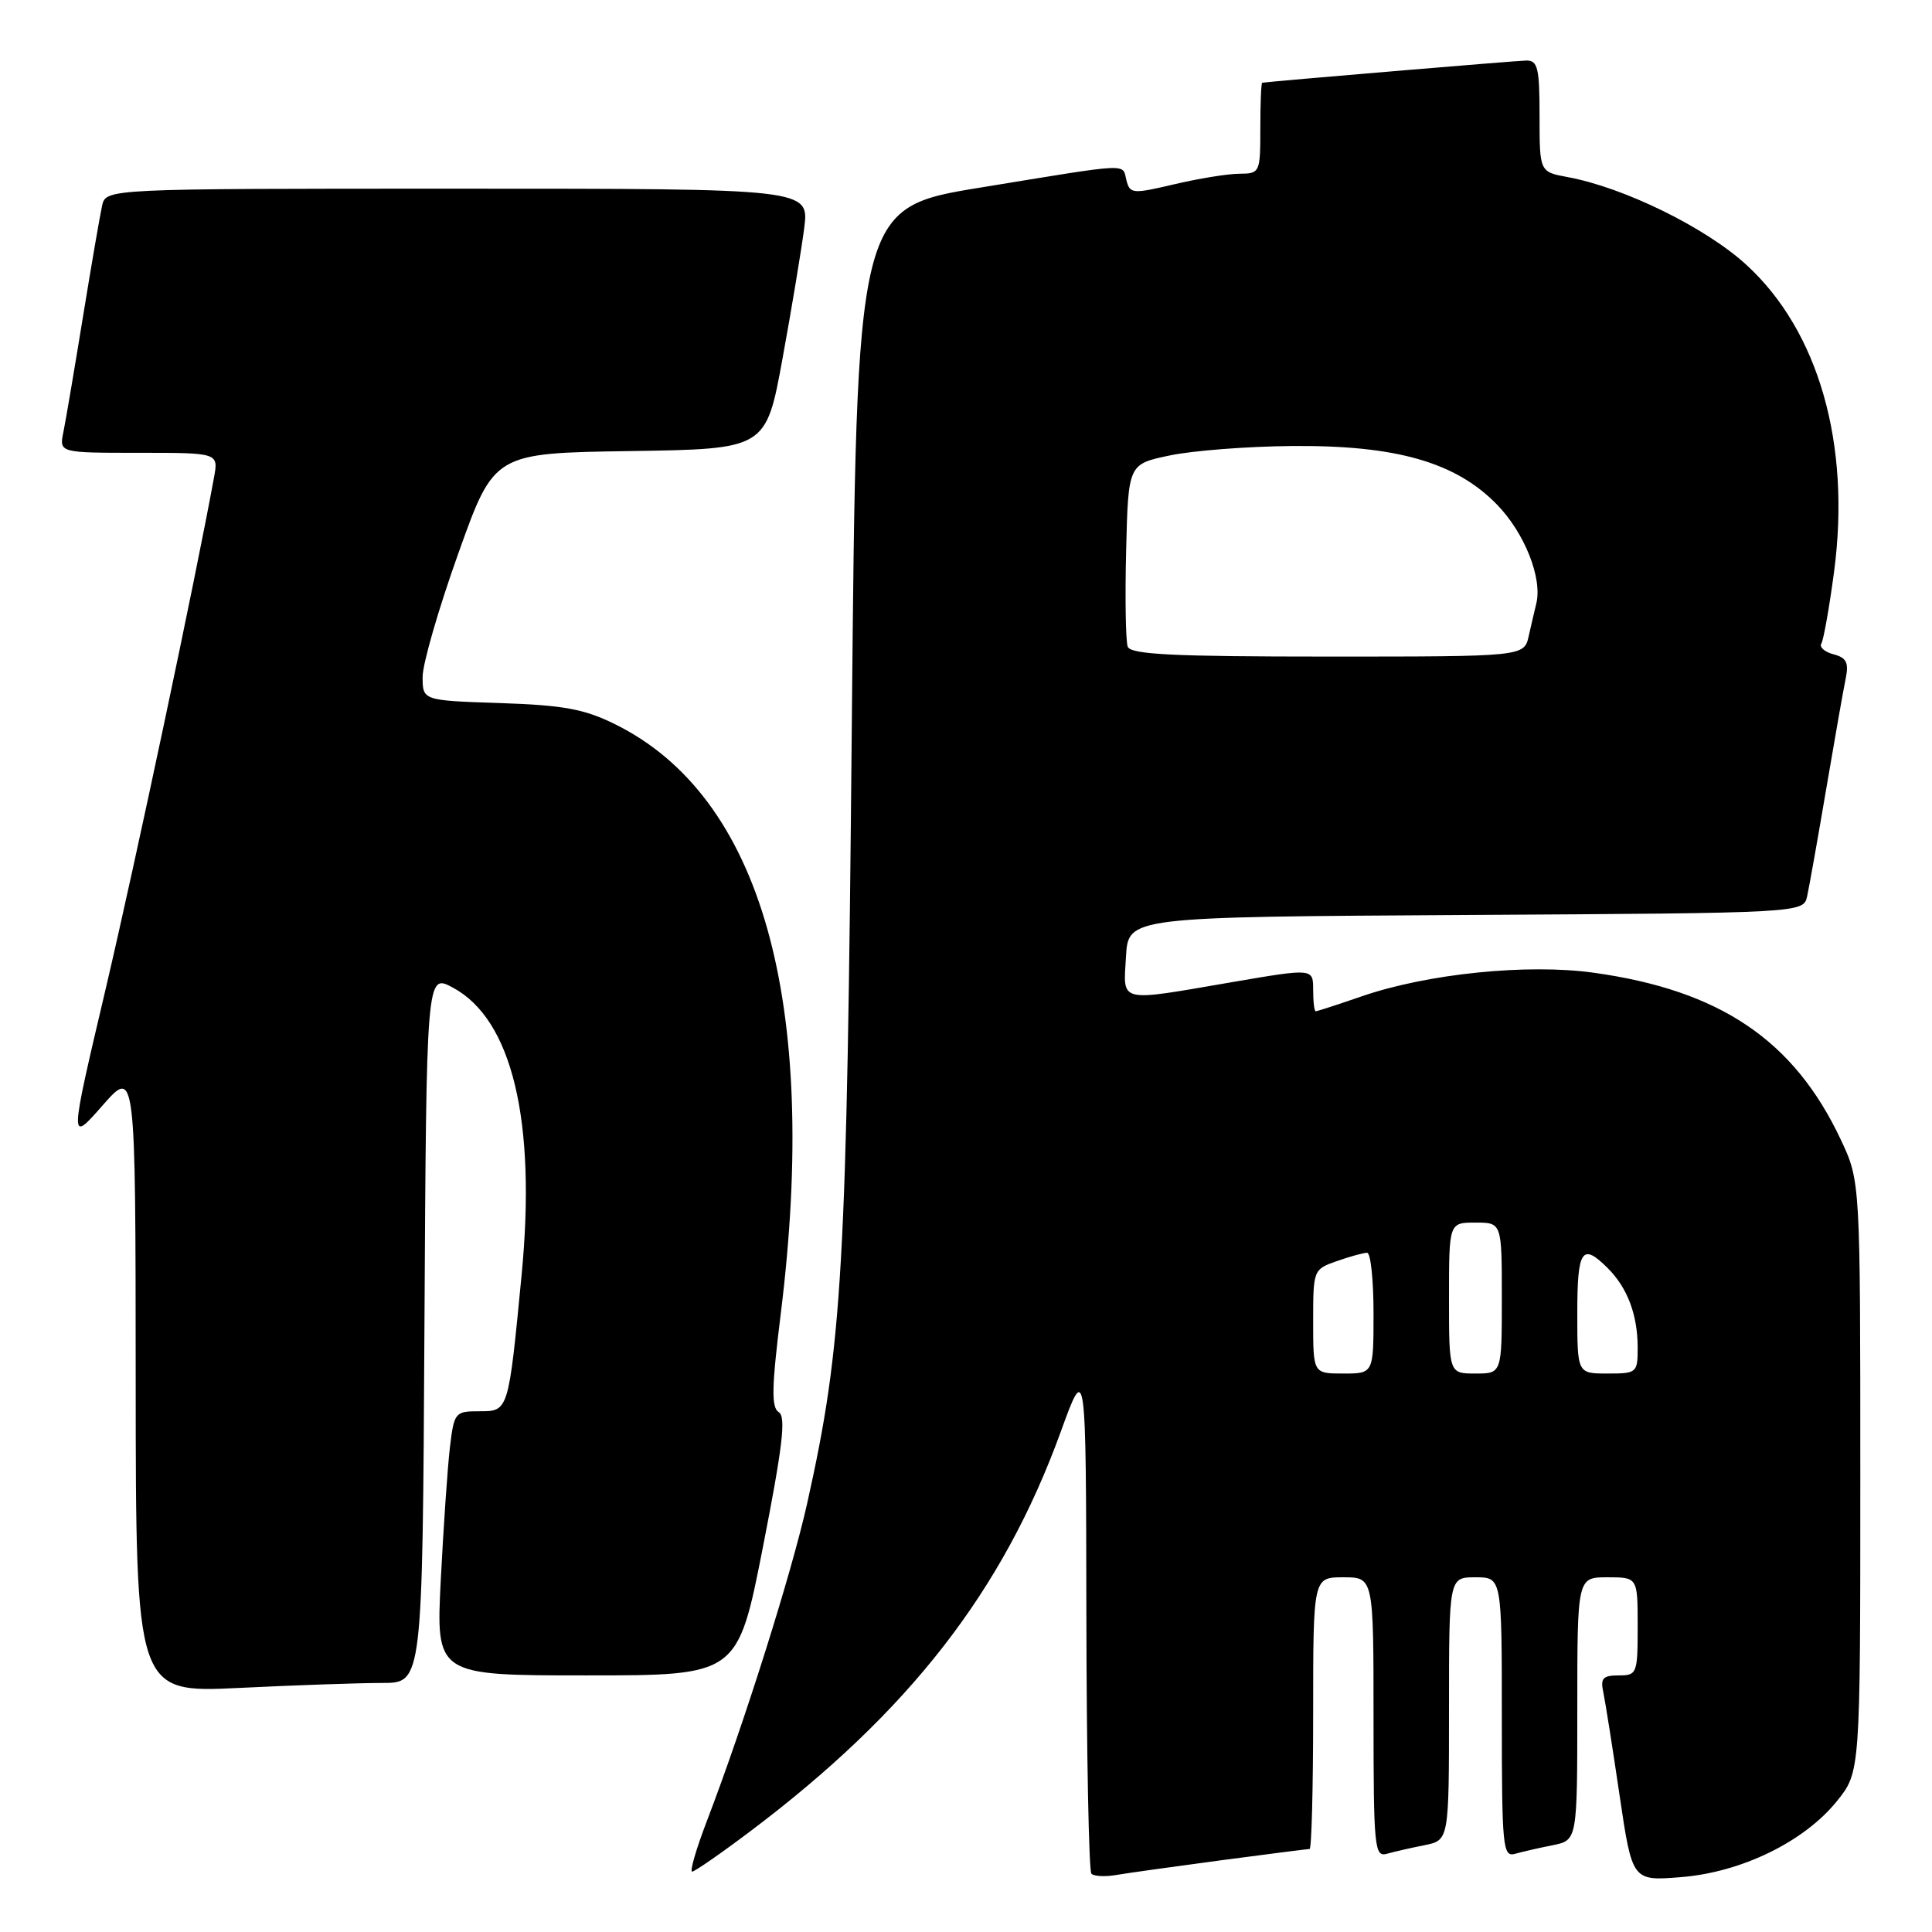 <?xml version="1.0" encoding="UTF-8" standalone="no"?>
<!DOCTYPE svg PUBLIC "-//W3C//DTD SVG 1.1//EN" "http://www.w3.org/Graphics/SVG/1.1/DTD/svg11.dtd" >
<svg xmlns="http://www.w3.org/2000/svg" xmlns:xlink="http://www.w3.org/1999/xlink" version="1.1" viewBox="0 0 256 256">
 <g >
 <path fill="currentColor"
d=" M 161.78 246.50 C 167.99 245.68 173.28 245.00 173.53 245.00 C 173.79 245.00 174.00 236.90 174.00 227.00 C 174.00 209.00 174.00 209.00 178.00 209.00 C 182.00 209.00 182.00 209.00 182.00 227.57 C 182.00 244.77 182.13 246.10 183.75 245.64 C 184.71 245.37 186.96 244.85 188.75 244.50 C 192.00 243.84 192.00 243.84 192.00 226.42 C 192.00 209.00 192.00 209.00 195.50 209.00 C 199.00 209.00 199.00 209.00 199.00 227.57 C 199.00 244.77 199.13 246.10 200.75 245.64 C 201.71 245.37 203.96 244.85 205.75 244.50 C 209.00 243.84 209.00 243.84 209.00 226.42 C 209.00 209.00 209.00 209.00 213.00 209.00 C 217.00 209.00 217.00 209.00 217.00 215.50 C 217.00 221.78 216.91 222.00 214.48 222.00 C 212.39 222.00 212.04 222.38 212.45 224.25 C 212.71 225.49 213.68 231.62 214.60 237.88 C 216.28 249.25 216.28 249.25 222.74 248.73 C 230.76 248.09 239.06 244.04 243.40 238.66 C 246.50 234.81 246.50 234.81 246.50 195.66 C 246.50 156.50 246.50 156.50 243.91 151.00 C 237.71 137.83 227.92 131.22 211.17 128.89 C 202.40 127.67 189.19 129.01 180.49 132.00 C 177.30 133.10 174.53 134.00 174.34 134.00 C 174.15 134.00 174.00 132.72 174.00 131.15 C 174.00 128.30 174.00 128.30 163.25 130.14 C 147.98 132.76 148.84 132.96 149.20 126.75 C 149.50 121.50 149.50 121.50 194.23 121.24 C 238.97 120.98 238.97 120.98 239.46 118.74 C 239.73 117.51 240.87 111.10 241.99 104.50 C 243.11 97.90 244.27 91.32 244.57 89.88 C 244.99 87.80 244.66 87.14 242.95 86.70 C 241.77 86.39 241.04 85.74 241.34 85.27 C 241.63 84.79 242.39 80.52 243.02 75.79 C 245.27 58.85 240.98 43.84 231.38 35.07 C 226.00 30.15 215.22 24.86 207.75 23.47 C 204.00 22.78 204.00 22.78 204.00 15.39 C 204.00 9.01 203.76 8.00 202.25 8.02 C 200.95 8.04 168.72 10.75 167.25 10.96 C 167.11 10.98 167.00 13.70 167.00 17.00 C 167.00 22.88 166.94 23.00 164.25 23.02 C 162.74 23.02 158.86 23.65 155.63 24.41 C 150.08 25.72 149.73 25.69 149.26 23.90 C 148.67 21.62 150.20 21.54 130.00 24.84 C 113.50 27.52 113.50 27.52 112.87 96.01 C 112.21 168.32 111.65 178.13 106.96 199.18 C 104.88 208.50 98.55 228.55 93.68 241.25 C 92.26 244.96 91.37 248.00 91.71 248.00 C 92.04 248.00 95.51 245.60 99.41 242.66 C 120.48 226.79 132.89 210.82 140.55 189.73 C 143.90 180.50 143.90 180.50 143.95 214.08 C 143.98 232.55 144.28 247.94 144.62 248.28 C 144.96 248.62 146.42 248.70 147.87 248.45 C 149.32 248.20 155.58 247.33 161.78 246.50 Z  M 50.65 223.00 C 55.98 223.00 55.98 223.00 56.24 175.99 C 56.50 128.98 56.50 128.98 60.00 130.86 C 67.87 135.08 71.09 148.55 69.11 169.00 C 67.36 187.12 67.39 187.00 63.48 187.00 C 60.30 187.00 60.17 187.16 59.62 191.75 C 59.31 194.36 58.77 202.24 58.41 209.25 C 57.76 222.00 57.76 222.00 77.75 222.00 C 97.75 222.00 97.75 222.00 101.10 204.95 C 103.71 191.63 104.17 187.72 103.19 187.12 C 102.19 186.50 102.24 183.85 103.47 173.95 C 108.57 132.71 100.90 105.51 81.47 95.95 C 77.40 93.94 74.65 93.44 66.25 93.16 C 56.00 92.82 56.00 92.82 56.00 89.68 C 56.00 87.96 58.13 80.59 60.74 73.30 C 65.47 60.04 65.47 60.04 83.49 59.77 C 101.50 59.50 101.50 59.50 103.69 47.50 C 104.90 40.90 106.18 33.14 106.56 30.25 C 107.23 25.00 107.23 25.00 60.63 25.00 C 14.04 25.00 14.04 25.00 13.53 27.25 C 13.25 28.49 12.11 35.12 10.99 42.00 C 9.87 48.88 8.71 55.74 8.40 57.25 C 7.84 60.00 7.84 60.00 18.40 60.00 C 28.95 60.00 28.95 60.00 28.36 63.25 C 25.87 76.88 17.98 114.10 14.01 131.00 C 9.18 151.50 9.18 151.50 13.57 146.50 C 17.96 141.50 17.96 141.50 17.98 182.91 C 18.00 224.31 18.00 224.31 31.66 223.66 C 39.17 223.29 47.72 223.00 50.65 223.00 Z  M 174.00 175.10 C 174.00 168.26 174.03 168.19 177.15 167.10 C 178.88 166.49 180.68 166.00 181.15 166.00 C 181.62 166.00 182.00 169.60 182.00 174.00 C 182.00 182.00 182.00 182.00 178.00 182.00 C 174.00 182.00 174.00 182.00 174.00 175.10 Z  M 192.00 172.00 C 192.00 162.00 192.00 162.00 195.50 162.00 C 199.00 162.00 199.00 162.00 199.00 172.00 C 199.00 182.00 199.00 182.00 195.50 182.00 C 192.00 182.00 192.00 182.00 192.00 172.00 Z  M 209.00 174.00 C 209.00 165.55 209.63 164.63 213.04 168.04 C 215.65 170.65 217.00 174.23 217.00 178.57 C 217.00 181.91 216.89 182.00 213.00 182.00 C 209.00 182.00 209.00 182.00 209.00 174.00 Z  M 149.43 85.69 C 149.16 84.97 149.06 79.23 149.22 72.94 C 149.50 61.50 149.50 61.50 155.00 60.35 C 158.03 59.71 165.29 59.15 171.14 59.10 C 184.95 58.97 192.86 61.22 198.34 66.84 C 202.01 70.60 204.41 76.63 203.56 80.00 C 203.36 80.83 202.91 82.74 202.57 84.25 C 201.96 87.00 201.96 87.00 175.95 87.00 C 155.42 87.00 149.83 86.72 149.43 85.69 Z "/>
</g>
</svg>